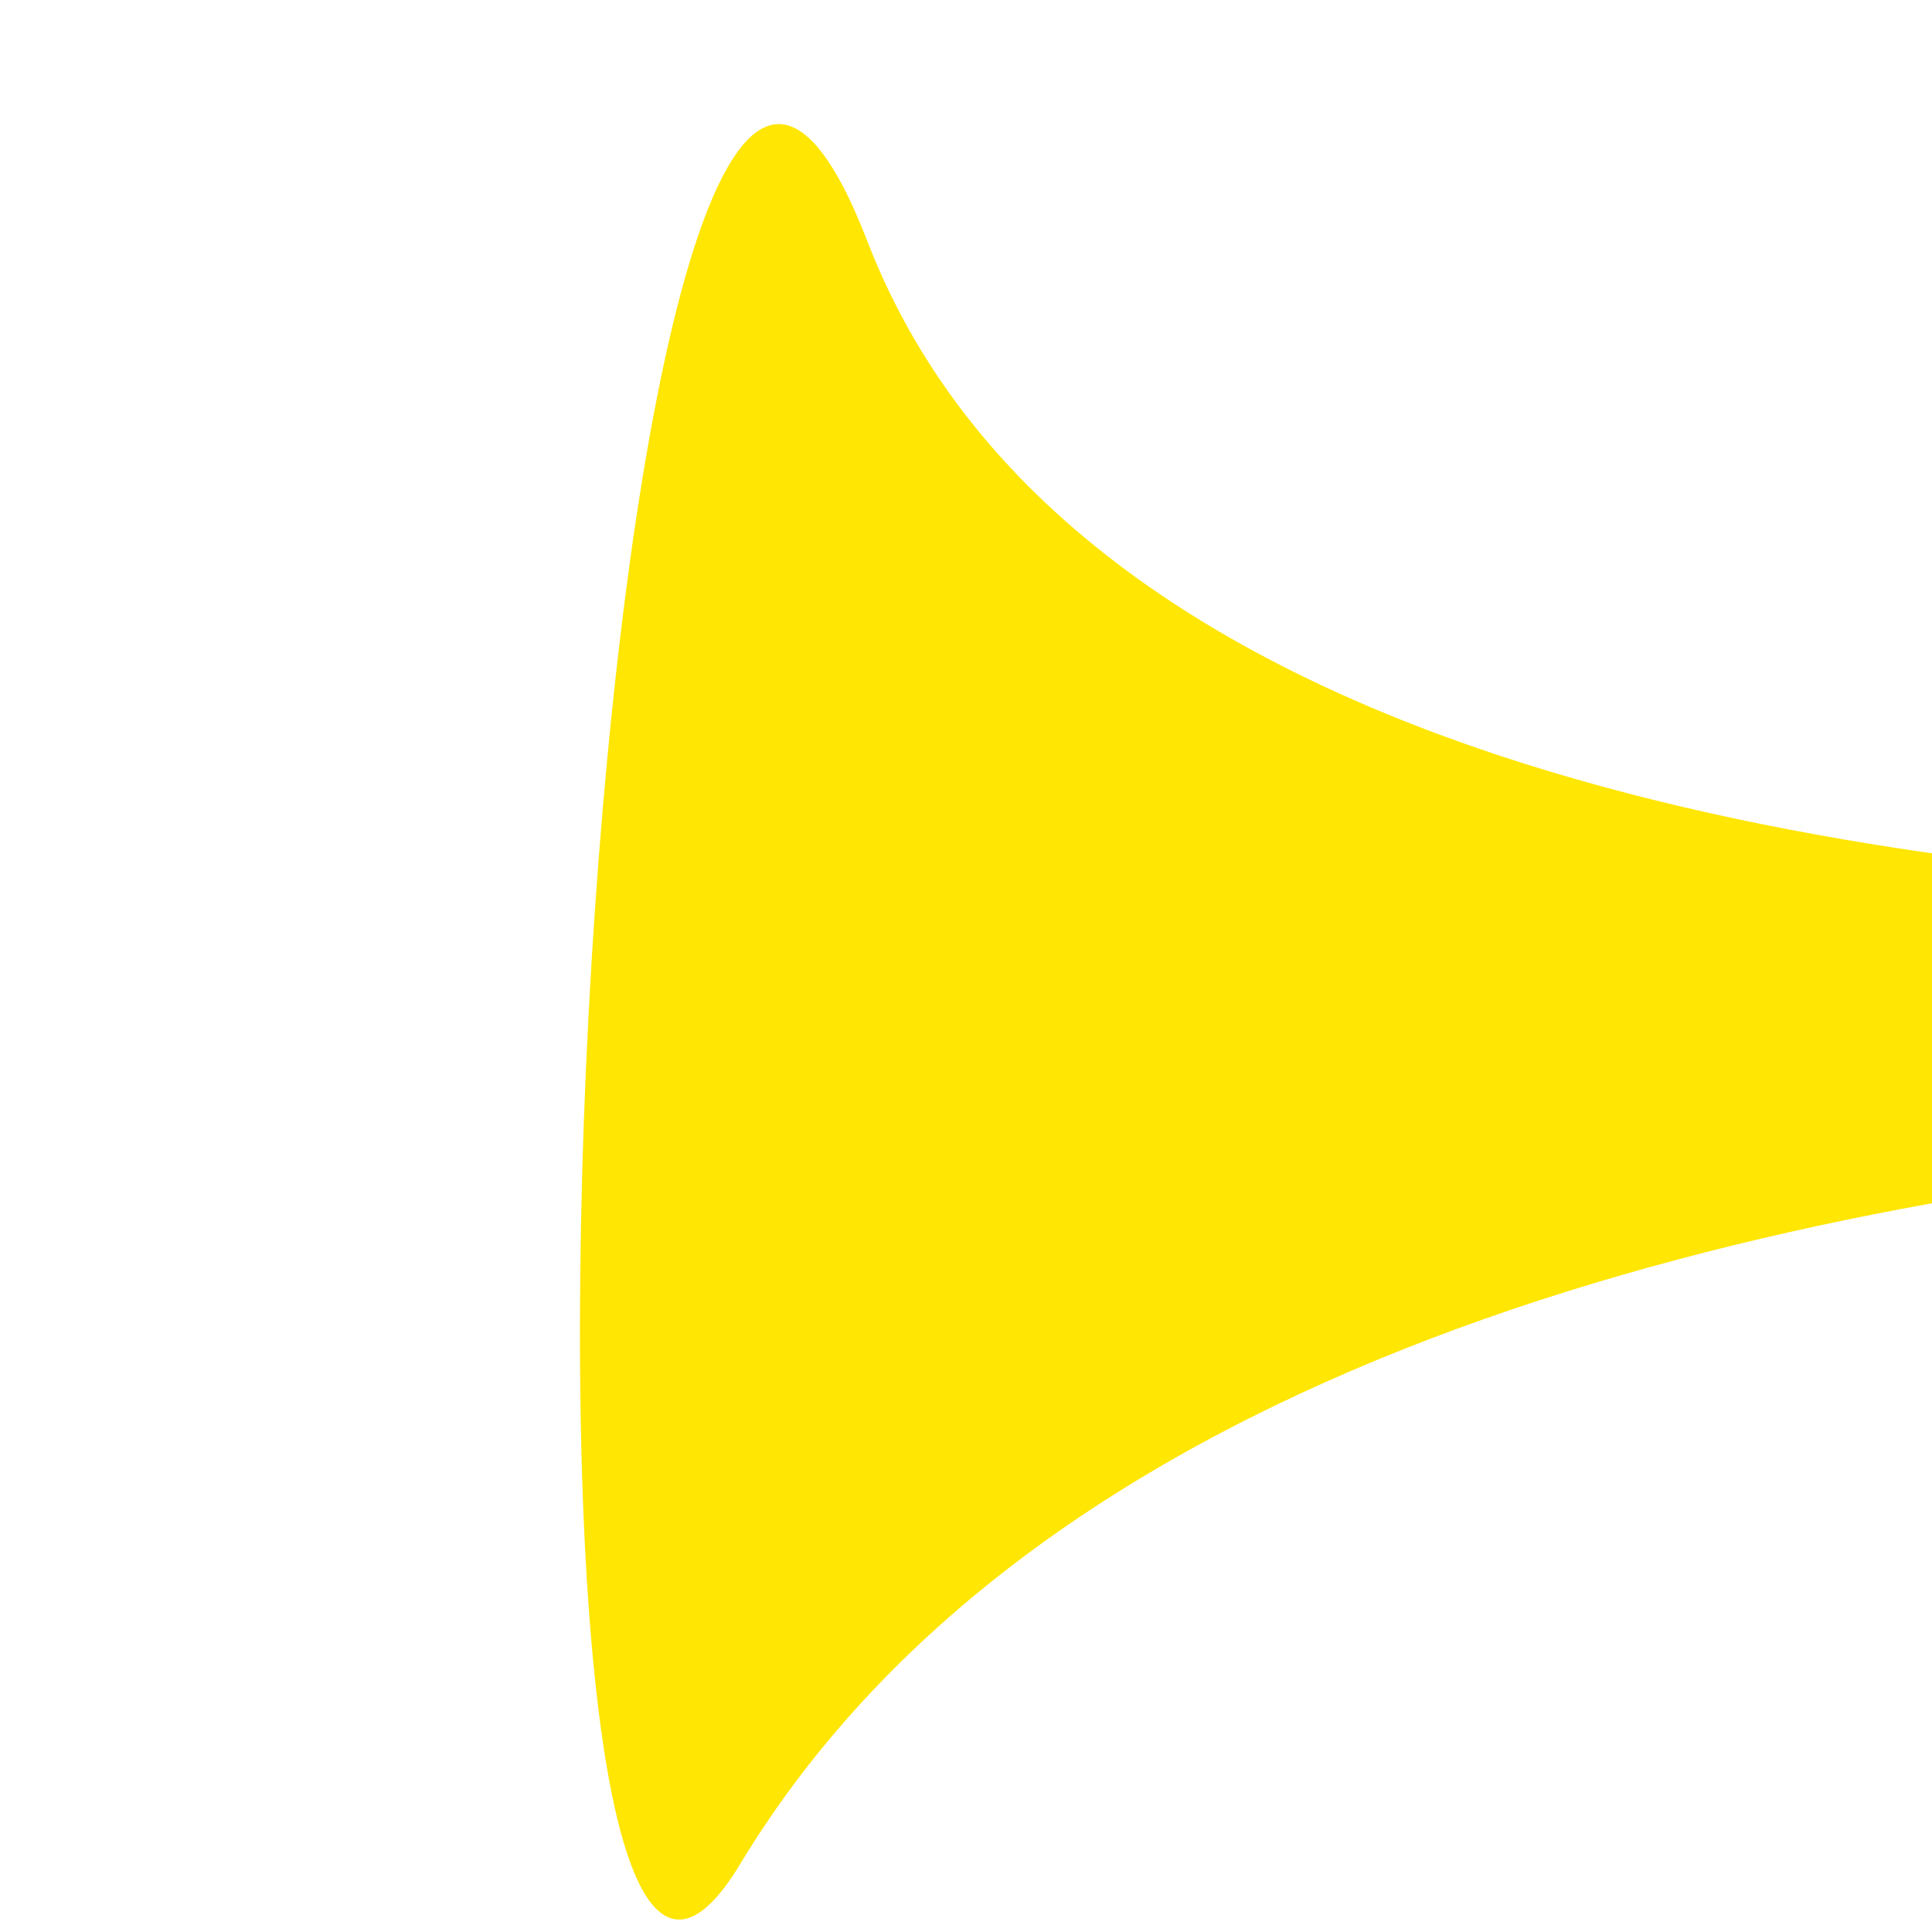 <?xml version="1.0" encoding="utf-8"?>
<!-- Generator: Adobe Illustrator 21.0.2, SVG Export Plug-In . SVG Version: 6.00 Build 0)  -->
<svg version="1.1" id="Layer_1" xmlns="http://www.w3.org/2000/svg" xmlns:xlink="http://www.w3.org/1999/xlink" x="0px" y="0px"
	 viewBox="0 0 100 100" style="enable-background:new 0 0 100 100;" xml:space="preserve">
<style type="text/css">
	.st0{fill:#FFE603;}
</style>
<path class="st0" d="M118.8,46c10,0.7,11.7,12.8,0.9,13.7C90.8,62.2,54,70.5,38.3,96.5c-15,24.8-7.7-121.1,6.6-84
	C55.9,41,99.6,44.8,118.8,46z"/>
</svg>
